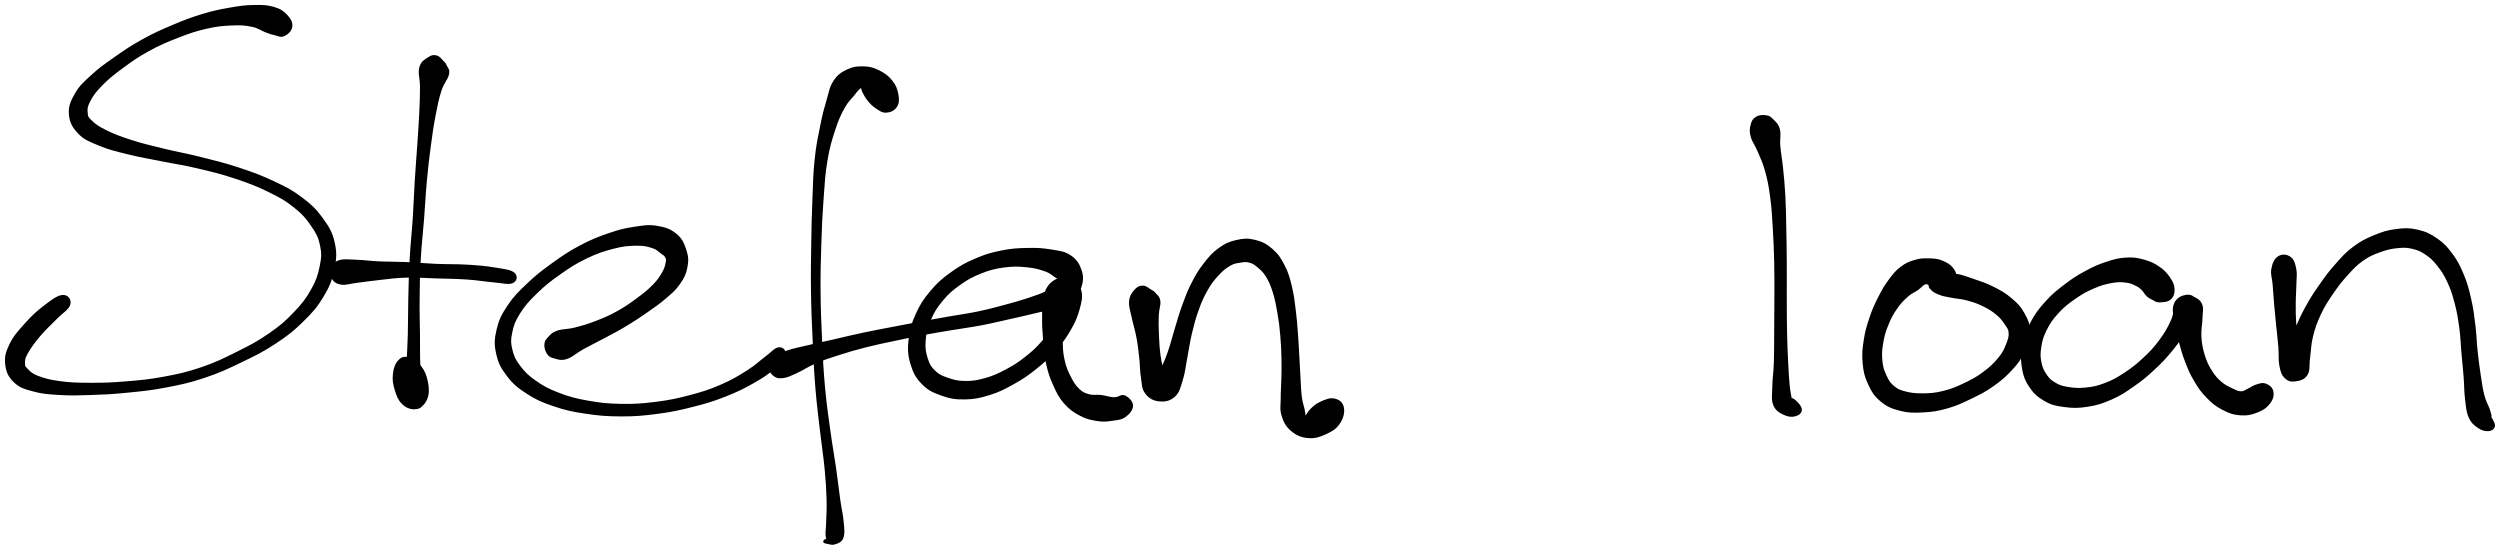 <svg xmlns="http://www.w3.org/2000/svg" id="canvas" viewBox="282.309 329.254 1262.777 277.680"><path d="M 429.45,342.78 C 429.74 340.79, 428.86 339.07, 427.08 337.16 C 425.30 335.25, 423.87 334.20, 420.54 333.22 C 417.22 332.25, 414.85 332.20, 410.43 332.28 C 406.01 332.35, 403.57 332.71, 398.44 333.60 C 393.31 334.50, 390.50 335.04, 384.79 336.76 C 379.08 338.49, 375.94 339.67, 369.88 342.22 C 363.82 344.78, 360.34 346.30, 354.47 349.54 C 348.60 352.78, 345.65 354.84, 340.52 358.42 C 335.39 362.01, 332.77 363.83, 328.80 367.47 C 324.83 371.11, 322.90 372.73, 320.66 376.62 C 318.42 380.50, 317.30 382.95, 317.61 386.91 C 317.92 390.87, 319.21 393.33, 322.20 396.43 C 325.20 399.53, 327.68 400.35, 332.60 402.40 C 337.53 404.45, 340.58 405.12, 346.83 406.68 C 353.08 408.24, 356.77 408.77, 363.84 410.20 C 370.90 411.63, 374.69 412.06, 382.15 413.82 C 389.62 415.58, 393.99 416.62, 401.18 419.01 C 408.37 421.40, 412.12 422.84, 418.10 425.77 C 424.08 428.70, 426.72 430.17, 431.09 433.65 C 435.46 437.14, 437.26 439.28, 439.94 443.20 C 442.62 447.12, 443.62 449.09, 444.48 453.25 C 445.34 457.40, 445.18 459.46, 444.25 463.97 C 443.31 468.48, 442.47 471.09, 439.83 475.78 C 437.18 480.46, 435.31 482.91, 431.00 487.39 C 426.70 491.87, 424.15 494.13, 418.30 498.16 C 412.46 502.20, 408.67 504.14, 401.77 507.57 C 394.87 511.00, 391.20 512.83, 383.80 515.33 C 376.41 517.83, 372.43 518.65, 364.82 520.07 C 357.20 521.48, 353.07 521.80, 345.71 522.40 C 338.35 523.01, 334.63 523.12, 328.01 523.10 C 321.40 523.08, 317.97 523.00, 312.63 522.29 C 307.29 521.58, 304.66 520.84, 301.29 519.54 C 297.93 518.24, 297.17 517.15, 295.81 515.78 C 294.44 514.42, 294.46 514.36, 294.46 512.73 C 294.47 511.11, 294.30 510.44, 295.84 507.65 C 297.38 504.86, 299.23 502.30, 302.16 498.80 C 305.10 495.30, 307.48 493.29, 310.51 490.15 C 313.54 487.00, 316.62 485.36, 317.31 483.07 C 318.00 480.79, 316.43 478.58, 313.96 478.74 C 311.50 478.90, 308.71 481.05, 304.98 483.88 C 301.25 486.70, 298.81 488.94, 295.31 492.85 C 291.81 496.76, 289.46 499.28, 287.49 503.41 C 285.52 507.54, 285.01 509.75, 285.46 513.48 C 285.91 517.21, 287.02 519.45, 289.74 522.05 C 292.45 524.65, 294.58 525.22, 299.05 526.46 C 303.51 527.70, 306.25 527.89, 312.05 528.26 C 317.86 528.62, 321.27 528.51, 328.09 528.29 C 334.90 528.07, 338.62 527.90, 346.14 527.15 C 353.65 526.41, 357.84 526.06, 365.66 524.58 C 373.49 523.09, 377.63 522.25, 385.27 519.71 C 392.92 517.18, 396.71 515.36, 403.89 511.91 C 411.08 508.46, 414.97 506.57, 421.20 502.46 C 427.43 498.36, 430.24 496.11, 435.05 491.41 C 439.86 486.70, 442.12 484.16, 445.25 478.94 C 448.38 473.72, 449.57 470.72, 450.70 465.31 C 451.82 459.89, 452.03 456.98, 450.88 451.86 C 449.72 446.73, 448.21 444.19, 444.92 439.67 C 441.64 435.16, 439.39 433.00, 434.46 429.29 C 429.54 425.59, 426.65 424.16, 420.31 421.17 C 413.96 418.18, 410.12 416.78, 402.73 414.34 C 395.33 411.90, 390.88 410.87, 383.34 408.97 C 375.80 407.07, 371.98 406.55, 365.04 404.84 C 358.09 403.14, 354.46 402.33, 348.60 400.45 C 342.74 398.57, 339.81 397.45, 335.74 395.44 C 331.67 393.44, 330.17 392.26, 328.24 390.42 C 326.31 388.57, 326.27 388.24, 326.10 386.23 C 325.93 384.21, 325.92 383.13, 327.38 380.33 C 328.84 377.54, 330.08 375.65, 333.41 372.24 C 336.74 368.84, 339.24 366.82, 344.01 363.30 C 348.79 359.77, 351.64 357.72, 357.27 354.64 C 362.90 351.55, 366.31 350.12, 372.16 347.85 C 378.01 345.58, 381.09 344.54, 386.53 343.29 C 391.97 342.04, 394.72 341.82, 399.34 341.62 C 403.96 341.42, 406.17 341.58, 409.63 342.29 C 413.10 343.00, 414.38 344.31, 416.67 345.16 C 418.96 346.01, 419.27 346.15, 421.07 346.53 C 422.87 346.92, 423.97 347.82, 425.65 347.07 C 427.33 346.32, 429.17 344.76, 429.45 342.78" style="stroke: black; fill: black;"/><path d="M 502.82,357.78 C 501.43 357.40, 500.62 357.40, 498.97 358.51 C 497.33 359.61, 495.42 360.35, 494.62 363.32 C 493.81 366.29, 494.96 368.69, 494.95 373.35 C 494.94 378.00, 494.84 380.86, 494.57 386.60 C 494.30 392.34, 494.05 395.36, 493.61 402.04 C 493.16 408.73, 492.81 412.53, 492.34 420.03 C 491.88 427.53, 491.81 431.50, 491.29 439.55 C 490.76 447.59, 490.17 452.11, 489.72 460.25 C 489.28 468.38, 489.23 472.59, 489.04 480.22 C 488.86 487.84, 488.99 491.66, 488.79 498.39 C 488.60 505.11, 488.37 508.38, 488.07 513.84 C 487.76 519.31, 487.24 521.73, 487.26 525.70 C 487.28 529.67, 487.01 531.80, 488.17 533.70 C 489.33 535.60, 491.15 535.83, 493.05 535.19 C 494.96 534.56, 496.71 533.12, 497.70 530.52 C 498.68 527.93, 498.60 525.47, 497.96 522.22 C 497.32 518.97, 496.42 516.69, 494.49 514.28 C 492.56 511.87, 490.49 510.64, 488.31 510.16 C 486.13 509.67, 485.01 510.20, 483.60 511.85 C 482.19 513.50, 481.54 515.55, 481.25 518.41 C 480.97 521.27, 481.29 523.24, 482.18 526.14 C 483.07 529.04, 483.81 531.04, 485.68 532.91 C 487.55 534.78, 489.50 535.48, 491.52 535.48 C 493.55 535.48, 495.06 534.94, 495.82 532.91 C 496.57 530.88, 495.62 529.14, 495.29 525.33 C 494.95 521.52, 494.40 519.24, 494.14 513.87 C 493.87 508.49, 494.02 505.15, 493.95 498.44 C 493.88 491.72, 493.69 487.88, 493.77 480.30 C 493.84 472.71, 493.87 468.58, 494.32 460.50 C 494.77 452.42, 495.39 447.90, 496.01 439.88 C 496.64 431.87, 496.75 427.88, 497.44 420.43 C 498.13 412.97, 498.59 409.22, 499.47 402.63 C 500.35 396.04, 500.77 393.01, 501.85 387.46 C 502.92 381.91, 503.47 379.02, 504.83 374.88 C 506.18 370.73, 508.09 369.23, 508.61 366.75 C 509.14 364.26, 508.00 363.74, 507.47 362.47 C 506.94 361.21, 506.89 361.34, 505.96 360.40 C 505.03 359.47, 504.22 358.16, 502.82 357.78" style="stroke: black; fill: black;"/><path d="M 450.20,469.55 C 451.15 471.08, 452.05 472.09, 454.54 472.51 C 457.03 472.92, 458.82 472.07, 462.65 471.61 C 466.48 471.15, 468.75 470.74, 473.67 470.22 C 478.60 469.69, 481.59 469.17, 487.29 469.00 C 492.98 468.83, 495.95 469.18, 502.15 469.37 C 508.35 469.57, 512.39 469.55, 518.27 469.95 C 524.15 470.35, 527.01 470.99, 531.57 471.37 C 536.12 471.75, 538.99 472.66, 541.02 471.84 C 543.06 471.03, 543.45 468.69, 541.72 467.30 C 539.99 465.91, 536.98 465.66, 532.38 464.89 C 527.77 464.12, 524.69 463.83, 518.69 463.46 C 512.70 463.08, 508.66 463.29, 502.38 463.02 C 496.11 462.75, 493.13 462.38, 487.34 462.12 C 481.55 461.87, 478.46 461.99, 473.43 461.75 C 468.40 461.52, 466.12 461.06, 462.18 460.94 C 458.24 460.83, 456.18 460.40, 453.71 461.17 C 451.23 461.95, 450.50 463.16, 449.80 464.83 C 449.10 466.51, 449.26 468.01, 450.20 469.55" style="stroke: black; fill: black;"/><path d="M 559.01,507.69 C 559.89 508.99, 560.30 509.26, 562.18 509.75 C 564.05 510.24, 565.47 511.05, 568.38 510.15 C 571.29 509.24, 572.94 507.30, 576.72 505.21 C 580.49 503.12, 582.92 502.03, 587.24 499.70 C 591.56 497.38, 594.00 496.19, 598.33 493.58 C 602.67 490.98, 604.93 489.45, 608.92 486.68 C 612.90 483.90, 614.97 482.53, 618.24 479.71 C 621.51 476.89, 623.11 475.65, 625.27 472.57 C 627.42 469.49, 628.36 467.70, 629.01 464.31 C 629.66 460.92, 629.61 458.96, 628.52 455.63 C 627.44 452.30, 626.49 450.03, 623.60 447.67 C 620.71 445.30, 618.24 444.49, 614.09 443.81 C 609.94 443.14, 607.66 443.55, 602.84 444.29 C 598.02 445.02, 595.45 445.61, 589.98 447.48 C 584.52 449.36, 581.19 450.65, 575.50 453.66 C 569.80 456.67, 566.80 458.74, 561.50 462.55 C 556.20 466.36, 553.50 468.45, 549.01 472.71 C 544.52 476.98, 542.14 479.25, 539.07 483.87 C 535.99 488.48, 534.77 491.00, 533.64 495.78 C 532.50 500.56, 532.39 503.15, 533.40 507.77 C 534.42 512.38, 535.65 514.85, 538.72 518.86 C 541.79 522.87, 544.07 524.77, 548.77 527.80 C 553.47 530.83, 556.37 532.05, 562.22 534.03 C 568.06 536.01, 571.29 536.70, 578.01 537.71 C 584.73 538.72, 588.58 539.06, 595.81 539.09 C 603.04 539.11, 606.91 538.78, 614.14 537.84 C 621.37 536.89, 625.06 536.09, 631.95 534.35 C 638.84 532.61, 642.34 531.56, 648.58 529.12 C 654.82 526.67, 658.19 524.95, 663.15 522.12 C 668.12 519.29, 670.31 517.75, 673.39 514.98 C 676.46 512.20, 678.10 510.22, 678.54 508.27 C 678.97 506.32, 677.42 504.90, 675.54 505.21 C 673.66 505.51, 672.26 507.48, 669.14 509.79 C 666.02 512.10, 664.47 513.90, 659.94 516.75 C 655.41 519.60, 652.35 521.51, 646.49 524.04 C 640.64 526.56, 637.26 527.63, 630.66 529.37 C 624.06 531.11, 620.44 531.85, 613.48 532.73 C 606.53 533.60, 602.78 533.88, 595.87 533.75 C 588.96 533.61, 585.24 533.19, 578.94 532.06 C 572.63 530.93, 569.61 530.10, 564.36 528.08 C 559.11 526.06, 556.62 524.71, 552.68 521.96 C 548.74 519.21, 547.07 517.50, 544.66 514.33 C 542.26 511.16, 541.49 509.50, 540.66 506.09 C 539.83 502.69, 539.74 501.06, 540.51 497.32 C 541.28 493.58, 541.97 491.45, 544.51 487.40 C 547.06 483.35, 549.12 481.07, 553.21 477.08 C 557.31 473.10, 559.95 471.00, 564.99 467.46 C 570.02 463.92, 572.97 461.99, 578.39 459.38 C 583.81 456.77, 587.03 455.72, 592.08 454.41 C 597.12 453.11, 599.67 452.94, 603.62 452.87 C 607.57 452.80, 609.29 453.28, 611.84 454.07 C 614.39 454.87, 614.96 455.83, 616.36 456.84 C 617.75 457.86, 618.31 458.06, 618.83 459.16 C 619.35 460.25, 619.32 460.69, 618.97 462.30 C 618.62 463.92, 618.40 465.00, 617.08 467.23 C 615.77 469.46, 614.95 470.84, 612.40 473.44 C 609.85 476.05, 607.91 477.60, 604.31 480.26 C 600.71 482.93, 598.55 484.48, 594.40 486.78 C 590.25 489.09, 587.91 490.09, 583.58 491.77 C 579.24 493.45, 576.63 494.20, 572.71 495.19 C 568.78 496.18, 566.57 495.81, 563.94 496.73 C 561.32 497.65, 560.82 498.49, 559.58 499.79 C 558.35 501.10, 557.89 501.66, 557.78 503.23 C 557.66 504.81, 558.13 506.38, 559.01 507.69" style="stroke: black; fill: black;"/><path d="M 734.90,383.03 C 736.04 381.30, 736.06 379.57, 735.60 377.02 C 735.14 374.46, 734.50 372.61, 732.60 370.24 C 730.70 367.88, 728.93 366.58, 726.08 365.19 C 723.23 363.80, 721.50 363.34, 718.35 363.27 C 715.19 363.20, 713.23 363.42, 710.31 364.83 C 707.39 366.25, 705.75 367.30, 703.74 370.35 C 701.73 373.40, 701.58 375.58, 700.25 380.08 C 698.92 384.57, 698.28 386.92, 697.10 392.82 C 695.91 398.71, 695.10 402.21, 694.32 409.57 C 693.53 416.92, 693.53 421.07, 693.18 429.58 C 692.83 438.09, 692.72 442.73, 692.58 452.12 C 692.43 461.52, 692.31 466.73, 692.45 476.56 C 692.59 486.39, 692.85 491.53, 693.29 501.25 C 693.73 510.98, 693.91 515.99, 694.66 525.17 C 695.41 534.35, 696.10 538.97, 697.03 547.15 C 697.97 555.34, 698.68 559.18, 699.34 566.11 C 699.99 573.03, 700.17 576.37, 700.32 581.77 C 700.47 587.18, 700.19 589.61, 700.09 593.14 C 700.00 596.66, 699.70 597.74, 699.82 599.41 C 699.95 601.08, 699.96 601.00, 700.73 601.48 C 701.50 601.95, 702.90 602.07, 703.68 601.78 C 704.46 601.50, 705.60 599.92, 704.62 600.05 C 703.63 600.19, 699.51 601.74, 698.77 602.45 C 698.02 603.17, 699.77 603.38, 700.89 603.61 C 702.01 603.85, 702.95 604.20, 704.35 603.61 C 705.75 603.02, 707.16 602.81, 707.88 600.67 C 708.60 598.52, 708.31 596.76, 707.96 592.88 C 707.62 589.00, 706.94 586.75, 706.17 581.28 C 705.40 575.81, 705.10 572.47, 704.10 565.54 C 703.11 558.61, 702.32 554.77, 701.20 546.63 C 700.09 538.49, 699.36 533.95, 698.53 524.84 C 697.70 515.73, 697.50 510.75, 697.06 501.08 C 696.61 491.42, 696.37 486.29, 696.29 476.52 C 696.22 466.74, 696.38 461.55, 696.68 452.22 C 696.98 442.88, 697.18 438.23, 697.80 429.85 C 698.41 421.47, 698.57 417.37, 699.77 410.32 C 700.96 403.26, 702.01 399.93, 703.77 394.56 C 705.53 389.19, 706.64 386.94, 708.56 383.46 C 710.48 379.98, 711.94 379.01, 713.38 377.16 C 714.83 375.32, 714.98 375.00, 715.80 374.23 C 716.62 373.46, 716.97 373.08, 717.47 373.32 C 717.97 373.57, 717.62 374.19, 718.30 375.47 C 718.99 376.75, 719.58 378.12, 720.90 379.73 C 722.21 381.33, 723.07 382.31, 724.88 383.50 C 726.68 384.69, 727.91 385.77, 729.92 385.67 C 731.92 385.58, 733.77 384.76, 734.90 383.03" style="stroke: black; fill: black;"/><path d="M 673.24,518.70 C 674.59 519.76, 675.49 520.01, 677.73 519.74 C 679.97 519.47, 681.18 518.81, 684.44 517.35 C 687.69 515.89, 689.75 514.28, 694.01 512.45 C 698.27 510.61, 700.59 509.85, 705.73 508.20 C 710.87 506.54, 714.08 505.62, 719.72 504.18 C 725.36 502.74, 728.19 502.22, 733.93 501.00 C 739.66 499.77, 742.52 499.15, 748.38 498.05 C 754.24 496.95, 757.34 496.47, 763.23 495.49 C 769.11 494.50, 772.15 494.19, 777.81 493.11 C 783.47 492.04, 786.29 491.29, 791.52 490.13 C 796.74 488.96, 799.30 488.41, 803.95 487.27 C 808.61 486.14, 810.91 485.77, 814.80 484.47 C 818.68 483.17, 820.73 482.83, 823.39 480.76 C 826.05 478.69, 827.13 477.09, 828.08 474.11 C 829.03 471.12, 829.19 468.93, 828.15 465.83 C 827.10 462.74, 825.82 460.64, 822.84 458.63 C 819.87 456.62, 817.58 456.49, 813.27 455.77 C 808.96 455.04, 806.33 454.89, 801.30 454.99 C 796.28 455.09, 793.38 455.22, 788.14 456.28 C 782.89 457.35, 780.10 458.16, 775.07 460.32 C 770.03 462.49, 767.44 463.90, 762.98 467.12 C 758.51 470.34, 756.27 472.26, 752.74 476.42 C 749.22 480.57, 747.57 483.08, 745.37 487.92 C 743.17 492.75, 742.29 495.60, 741.74 500.59 C 741.20 505.58, 741.34 508.41, 742.64 512.87 C 743.95 517.32, 745.20 519.71, 748.25 522.86 C 751.31 526.00, 753.64 527.06, 757.91 528.59 C 762.17 530.12, 764.75 530.57, 769.59 530.51 C 774.44 530.45, 777.23 529.83, 782.14 528.30 C 787.06 526.77, 789.60 525.39, 794.18 522.84 C 798.76 520.29, 800.93 518.82, 805.04 515.56 C 809.14 512.31, 811.25 510.40, 814.69 506.58 C 818.14 502.76, 819.79 500.66, 822.26 496.48 C 824.73 492.29, 825.92 489.79, 827.06 485.67 C 828.20 481.56, 828.84 478.92, 827.96 475.90 C 827.09 472.88, 825.24 471.54, 822.68 470.58 C 820.12 469.62, 817.70 469.59, 815.18 471.11 C 812.65 472.62, 811.25 474.56, 810.06 478.16 C 808.86 481.75, 809.26 484.48, 809.19 489.08 C 809.12 493.67, 809.31 496.36, 809.71 501.15 C 810.11 505.93, 810.19 508.47, 811.21 513.00 C 812.23 517.52, 813.01 519.82, 814.80 523.77 C 816.60 527.72, 817.53 529.75, 820.18 532.76 C 822.83 535.77, 824.77 537.07, 828.06 538.81 C 831.35 540.55, 833.44 540.94, 836.63 541.44 C 839.83 541.94, 841.26 541.71, 844.04 541.31 C 846.83 540.91, 848.55 540.89, 850.57 539.45 C 852.58 538.01, 854.13 536.10, 854.11 534.11 C 854.09 532.12, 852.04 530.27, 850.47 529.50 C 848.90 528.73, 847.65 530.12, 846.26 530.28 C 844.88 530.43, 845.14 530.48, 843.56 530.27 C 841.98 530.07, 840.62 529.53, 838.37 529.26 C 836.12 528.98, 834.55 529.51, 832.31 528.88 C 830.07 528.25, 829.09 527.91, 827.19 526.11 C 825.29 524.32, 824.35 522.92, 822.83 519.93 C 821.30 516.93, 820.38 514.98, 819.55 511.15 C 818.71 507.32, 818.62 504.99, 818.65 500.78 C 818.68 496.56, 818.97 493.92, 819.70 490.07 C 820.44 486.22, 821.77 484.28, 822.31 481.52 C 822.85 478.76, 822.87 477.68, 822.43 476.28 C 821.98 474.89, 821.01 474.44, 820.08 474.54 C 819.15 474.65, 818.22 475.02, 817.79 476.83 C 817.35 478.64, 818.42 480.44, 817.92 483.61 C 817.41 486.78, 817.02 489.06, 815.26 492.68 C 813.50 496.29, 812.08 498.24, 809.13 501.67 C 806.18 505.11, 804.21 506.92, 800.51 509.84 C 796.81 512.76, 794.74 514.10, 790.62 516.28 C 786.50 518.46, 784.10 519.56, 779.90 520.74 C 775.69 521.92, 773.41 522.23, 769.59 522.18 C 765.76 522.13, 763.84 521.55, 760.78 520.49 C 757.72 519.42, 756.36 518.84, 754.30 516.84 C 752.24 514.84, 751.45 513.61, 750.47 510.50 C 749.48 507.39, 749.07 505.24, 749.37 501.31 C 749.67 497.38, 750.22 494.91, 751.96 490.83 C 753.70 486.75, 755.07 484.52, 758.08 480.90 C 761.09 477.29, 763.07 475.56, 767.01 472.76 C 770.95 469.96, 773.31 468.68, 777.79 466.90 C 782.28 465.13, 784.80 464.50, 789.44 463.87 C 794.08 463.25, 796.75 463.34, 801.00 463.76 C 805.25 464.19, 807.61 464.88, 810.69 466.01 C 813.77 467.14, 814.55 468.56, 816.40 469.43 C 818.26 470.30, 819.18 470.09, 819.98 470.35 C 820.79 470.61, 820.99 470.33, 820.45 470.72 C 819.90 471.11, 819.05 471.14, 817.26 472.29 C 815.46 473.44, 814.55 474.88, 811.48 476.46 C 808.41 478.04, 806.22 478.74, 801.92 480.19 C 797.61 481.64, 795.00 482.34, 789.94 483.71 C 784.87 485.07, 782.14 485.84, 776.59 487.01 C 771.05 488.17, 768.06 488.49, 762.20 489.52 C 756.34 490.55, 753.18 491.07, 747.28 492.16 C 741.38 493.25, 738.50 493.83, 732.69 494.96 C 726.88 496.09, 724.01 496.58, 718.23 497.81 C 712.45 499.03, 709.20 499.88, 703.79 501.11 C 698.39 502.34, 695.90 502.83, 691.21 503.95 C 686.52 505.06, 683.92 505.50, 680.34 506.66 C 676.76 507.82, 675.19 508.20, 673.31 509.75 C 671.44 511.30, 670.99 512.62, 670.97 514.41 C 670.96 516.20, 671.89 517.63, 673.24 518.70" style="stroke: black; fill: black;"/><path d="M 859.55,474.03 C 857.99 474.03, 856.97 474.50, 855.68 475.98 C 854.40 477.47, 853.37 478.73, 853.12 481.45 C 852.87 484.16, 853.71 485.94, 854.45 489.56 C 855.19 493.18, 856.05 495.44, 856.81 499.54 C 857.58 503.64, 857.81 506.02, 858.26 510.06 C 858.72 514.11, 858.51 516.24, 859.09 519.77 C 859.66 523.29, 859.40 525.34, 861.13 527.68 C 862.86 530.03, 864.87 531.15, 867.72 531.47 C 870.57 531.80, 873.06 531.39, 875.37 529.32 C 877.68 527.25, 878.03 525.02, 879.26 521.11 C 880.50 517.20, 880.64 514.46, 881.56 509.76 C 882.48 505.06, 882.74 502.37, 883.87 497.61 C 885.00 492.85, 885.66 490.28, 887.21 485.97 C 888.76 481.66, 889.63 479.58, 891.62 476.04 C 893.61 472.51, 894.82 470.89, 897.18 468.30 C 899.53 465.71, 901.03 464.47, 903.40 463.09 C 905.76 461.71, 906.98 461.74, 908.99 461.41 C 911.00 461.08, 911.74 460.97, 913.46 461.44 C 915.18 461.90, 915.86 462.30, 917.58 463.73 C 919.30 465.16, 920.45 465.99, 922.07 468.58 C 923.69 471.17, 924.46 472.92, 925.66 476.69 C 926.86 480.47, 927.30 483.06, 928.07 487.44 C 928.83 491.82, 929.08 494.12, 929.48 498.60 C 929.88 503.08, 929.96 505.40, 930.08 509.84 C 930.19 514.27, 930.11 516.64, 930.03 520.76 C 929.96 524.88, 929.69 526.77, 929.71 530.43 C 929.73 534.09, 929.12 535.84, 930.12 539.06 C 931.12 542.27, 932.11 544.32, 934.71 546.52 C 937.31 548.71, 939.62 549.74, 943.10 550.04 C 946.59 550.34, 949.01 549.48, 952.15 548.01 C 955.29 546.55, 957.13 545.33, 958.82 542.73 C 960.51 540.12, 961.11 537.33, 960.59 535.00 C 960.08 532.66, 958.44 531.53, 956.25 531.04 C 954.06 530.55, 951.95 531.52, 949.63 532.53 C 947.31 533.55, 946.20 534.61, 944.65 536.10 C 943.11 537.59, 942.53 539.19, 941.89 539.98 C 941.26 540.78, 941.69 540.84, 941.47 540.08 C 941.25 539.32, 941.22 538.24, 940.81 536.18 C 940.39 534.13, 939.80 532.94, 939.39 529.81 C 938.97 526.69, 938.98 524.63, 938.73 520.57 C 938.47 516.51, 938.39 514.03, 938.13 509.50 C 937.87 504.98, 937.79 502.60, 937.43 497.94 C 937.08 493.28, 936.94 490.94, 936.34 486.20 C 935.74 481.47, 935.52 478.76, 934.42 474.26 C 933.32 469.76, 932.78 467.46, 930.84 463.69 C 928.90 459.91, 927.66 457.93, 924.72 455.37 C 921.78 452.82, 919.71 451.77, 916.13 450.89 C 912.55 450.01, 910.45 450.16, 906.84 450.99 C 903.22 451.82, 901.30 452.69, 898.04 455.05 C 894.79 457.41, 893.24 459.33, 890.56 462.79 C 887.88 466.24, 886.76 468.19, 884.65 472.30 C 882.54 476.41, 881.70 478.71, 880.00 483.35 C 878.30 487.99, 877.62 490.70, 876.14 495.50 C 874.65 500.29, 874.11 502.96, 872.58 507.33 C 871.05 511.71, 869.75 514.08, 868.48 517.36 C 867.22 520.65, 866.33 521.94, 866.26 523.75 C 866.20 525.56, 867.37 526.26, 868.16 526.40 C 868.95 526.55, 869.89 526.14, 870.21 524.48 C 870.53 522.83, 870.19 521.26, 869.76 518.14 C 869.32 515.02, 868.54 512.84, 868.02 508.89 C 867.51 504.93, 867.37 502.43, 867.19 498.35 C 867.01 494.27, 866.98 491.89, 867.12 488.48 C 867.26 485.07, 868.20 483.46, 867.90 481.28 C 867.59 479.10, 866.50 478.63, 865.62 477.57 C 864.74 476.51, 864.71 476.68, 863.50 475.97 C 862.29 475.26, 861.12 474.02, 859.55 474.03" style="stroke: black; fill: black;"/><path d="M 1169.40,388.75 C 1167.95 389.68, 1167.44 390.72, 1166.99 392.64 C 1166.53 394.55, 1166.42 395.72, 1167.14 398.32 C 1167.86 400.91, 1169.13 402.14, 1170.58 405.61 C 1172.03 409.09, 1173.12 411.08, 1174.39 415.71 C 1175.66 420.34, 1176.16 423.02, 1176.93 428.76 C 1177.71 434.51, 1177.85 437.79, 1178.26 444.41 C 1178.67 451.04, 1178.81 454.78, 1178.98 461.90 C 1179.14 469.03, 1179.07 472.91, 1179.07 480.03 C 1179.07 487.14, 1179.03 490.96, 1178.97 497.49 C 1178.91 504.02, 1178.98 507.21, 1178.79 512.67 C 1178.59 518.12, 1178.06 520.56, 1178.01 524.78 C 1177.95 528.99, 1177.40 531.03, 1178.51 533.75 C 1179.62 536.47, 1181.41 537.33, 1183.56 538.37 C 1185.71 539.42, 1187.58 539.48, 1189.25 538.98 C 1190.93 538.49, 1192.13 537.44, 1191.92 535.88 C 1191.70 534.32, 1189.35 531.98, 1188.18 531.17 C 1187.01 530.37, 1186.40 531.47, 1186.09 531.85 C 1185.78 532.23, 1186.47 533.18, 1186.64 533.08 C 1186.81 532.98, 1187.11 533.06, 1186.95 531.34 C 1186.79 529.61, 1186.22 528.20, 1185.84 524.46 C 1185.46 520.71, 1185.32 518.02, 1185.05 512.62 C 1184.78 507.22, 1184.63 503.98, 1184.48 497.45 C 1184.34 490.93, 1184.36 487.14, 1184.33 480.01 C 1184.30 472.89, 1184.39 468.99, 1184.33 461.82 C 1184.28 454.65, 1184.22 450.91, 1184.07 444.17 C 1183.93 437.44, 1183.93 434.13, 1183.61 428.14 C 1183.28 422.15, 1182.96 419.23, 1182.46 414.22 C 1181.95 409.22, 1181.39 407.02, 1181.07 403.10 C 1180.75 399.18, 1181.54 397.27, 1180.84 394.61 C 1180.13 391.95, 1178.88 391.12, 1177.55 389.78 C 1176.22 388.45, 1175.82 388.16, 1174.19 387.95 C 1172.56 387.74, 1170.84 387.81, 1169.40 388.75" style="stroke: black; fill: black;"/><path d="M 1267.81,473.42 C 1269.20 472.27, 1269.89 471.36, 1270.01 469.64 C 1270.13 467.92, 1269.80 466.51, 1268.41 464.85 C 1267.03 463.18, 1265.48 462.22, 1263.11 461.30 C 1260.74 460.38, 1259.26 460.31, 1256.57 460.25 C 1253.89 460.19, 1252.45 460.18, 1249.68 461.00 C 1246.91 461.82, 1245.33 462.38, 1242.74 464.35 C 1240.14 466.32, 1238.96 467.80, 1236.69 470.86 C 1234.43 473.92, 1233.33 475.86, 1231.41 479.64 C 1229.49 483.43, 1228.53 485.52, 1227.09 489.80 C 1225.65 494.08, 1224.90 496.51, 1224.21 501.04 C 1223.52 505.58, 1223.23 508.12, 1223.63 512.49 C 1224.04 516.86, 1224.49 519.08, 1226.24 522.89 C 1227.99 526.70, 1229.23 528.86, 1232.40 531.53 C 1235.58 534.21, 1237.82 535.16, 1242.12 536.27 C 1246.42 537.37, 1249.12 537.31, 1253.89 537.06 C 1258.66 536.81, 1261.18 536.39, 1265.98 535.02 C 1270.78 533.64, 1273.27 532.41, 1277.88 530.18 C 1282.49 527.95, 1284.92 526.77, 1289.02 523.86 C 1293.12 520.96, 1295.32 519.01, 1298.39 515.66 C 1301.45 512.31, 1302.55 510.83, 1304.34 507.11 C 1306.12 503.39, 1307.32 501.00, 1307.32 497.07 C 1307.31 493.13, 1306.20 490.84, 1304.30 487.44 C 1302.40 484.04, 1300.89 482.66, 1297.82 480.07 C 1294.75 477.49, 1292.65 476.38, 1288.94 474.50 C 1285.23 472.62, 1283.05 471.99, 1279.26 470.68 C 1275.48 469.38, 1273.35 468.48, 1270.01 467.97 C 1266.67 467.45, 1264.99 467.56, 1262.56 468.11 C 1260.12 468.66, 1258.80 469.34, 1257.84 470.70 C 1256.88 472.05, 1256.93 473.47, 1257.74 474.87 C 1258.56 476.26, 1259.84 476.80, 1261.90 477.65 C 1263.96 478.51, 1265.17 478.55, 1268.03 479.14 C 1270.88 479.72, 1272.90 479.68, 1276.17 480.58 C 1279.44 481.48, 1281.37 482.14, 1284.37 483.63 C 1287.37 485.11, 1288.96 486.16, 1291.15 488.00 C 1293.34 489.83, 1294.07 490.95, 1295.32 492.81 C 1296.56 494.68, 1297.24 495.21, 1297.39 497.31 C 1297.53 499.42, 1297.08 500.79, 1296.03 503.36 C 1294.98 505.94, 1294.44 507.37, 1292.12 510.19 C 1289.79 513.01, 1287.91 514.87, 1284.40 517.48 C 1280.89 520.09, 1278.66 521.30, 1274.55 523.25 C 1270.45 525.19, 1268.08 526.17, 1263.89 527.21 C 1259.70 528.25, 1257.49 528.39, 1253.60 528.43 C 1249.71 528.46, 1247.46 528.21, 1244.43 527.40 C 1241.40 526.60, 1240.41 526.08, 1238.46 524.41 C 1236.51 522.73, 1235.87 521.57, 1234.70 519.01 C 1233.53 516.45, 1232.96 514.94, 1232.63 511.62 C 1232.30 508.31, 1232.41 506.18, 1233.04 502.45 C 1233.67 498.73, 1234.33 496.52, 1235.77 492.99 C 1237.20 489.47, 1238.24 487.65, 1240.21 484.81 C 1242.18 481.97, 1243.49 480.68, 1245.62 478.78 C 1247.76 476.88, 1249.21 476.51, 1250.89 475.30 C 1252.57 474.09, 1253.01 473.30, 1254.01 472.72 C 1255.01 472.15, 1255.32 472.31, 1255.91 472.43 C 1256.50 472.55, 1256.68 472.89, 1256.96 473.32 C 1257.24 473.76, 1256.85 474.18, 1257.32 474.61 C 1257.79 475.05, 1258.16 475.34, 1259.31 475.50 C 1260.46 475.66, 1261.35 475.82, 1263.05 475.41 C 1264.75 474.99, 1266.42 474.58, 1267.81 473.42" style="stroke: black; fill: black;"/><path d="M 1378.45,480.14 C 1379.87 478.87, 1380.32 477.25, 1380.20 475.13 C 1380.08 473.00, 1379.36 471.65, 1377.86 469.49 C 1376.36 467.34, 1375.25 466.08, 1372.72 464.36 C 1370.19 462.64, 1368.51 461.78, 1365.21 460.88 C 1361.91 459.98, 1360.01 459.63, 1356.22 459.85 C 1352.43 460.08, 1350.34 460.66, 1346.26 462.01 C 1342.18 463.36, 1339.99 464.33, 1335.81 466.60 C 1331.64 468.86, 1329.42 470.25, 1325.40 473.33 C 1321.38 476.41, 1319.11 478.20, 1315.70 482.01 C 1312.30 485.81, 1310.60 488.09, 1308.36 492.35 C 1306.11 496.62, 1305.36 499.01, 1304.47 503.33 C 1303.59 507.65, 1303.35 509.83, 1303.94 513.97 C 1304.54 518.11, 1305.22 520.57, 1307.46 524.03 C 1309.69 527.50, 1311.58 529.24, 1315.12 531.31 C 1318.66 533.37, 1320.80 533.80, 1325.16 534.38 C 1329.51 534.96, 1332.20 534.94, 1336.91 534.19 C 1341.63 533.43, 1344.17 532.61, 1348.72 530.61 C 1353.27 528.60, 1355.37 527.16, 1359.66 524.17 C 1363.95 521.19, 1366.22 519.35, 1370.17 515.67 C 1374.13 512.00, 1376.14 509.83, 1379.44 505.80 C 1382.74 501.77, 1384.18 499.26, 1386.67 495.53 C 1389.16 491.80, 1391.00 490.11, 1391.91 487.15 C 1392.83 484.19, 1392.33 482.45, 1391.25 480.75 C 1390.16 479.06, 1388.52 478.34, 1386.48 478.68 C 1384.44 479.01, 1382.18 480.03, 1381.04 482.44 C 1379.90 484.85, 1380.36 486.99, 1380.79 490.73 C 1381.21 494.47, 1382.04 496.93, 1383.17 501.13 C 1384.31 505.33, 1384.90 507.68, 1386.46 511.74 C 1388.02 515.79, 1388.85 517.80, 1390.98 521.40 C 1393.11 524.99, 1394.34 526.84, 1397.13 529.70 C 1399.91 532.56, 1401.56 533.94, 1404.89 535.71 C 1408.22 537.48, 1410.22 538.25, 1413.76 538.53 C 1417.30 538.80, 1419.60 538.27, 1422.58 537.08 C 1425.57 535.89, 1427.19 534.62, 1428.68 532.58 C 1430.18 530.53, 1430.51 528.69, 1430.07 526.86 C 1429.63 525.04, 1428.12 524.01, 1426.48 523.45 C 1424.84 522.88, 1423.56 523.53, 1421.86 524.04 C 1420.16 524.55, 1419.48 525.33, 1417.98 526.00 C 1416.48 526.67, 1416.00 527.41, 1414.38 527.40 C 1412.75 527.39, 1411.93 526.93, 1409.87 525.95 C 1407.80 524.96, 1406.22 524.36, 1404.04 522.48 C 1401.87 520.60, 1400.73 519.31, 1399.01 516.53 C 1397.29 513.76, 1396.49 512.05, 1395.44 508.61 C 1394.39 505.16, 1393.99 503.03, 1393.76 499.31 C 1393.54 495.60, 1394.25 493.31, 1394.31 490.03 C 1394.38 486.75, 1395.04 485.05, 1394.07 482.91 C 1393.09 480.77, 1391.27 480.00, 1389.45 479.33 C 1387.63 478.66, 1386.53 478.79, 1384.98 479.56 C 1383.42 480.33, 1382.82 480.83, 1381.68 483.19 C 1380.54 485.55, 1380.91 487.77, 1379.27 491.37 C 1377.64 494.96, 1376.32 497.37, 1373.51 501.17 C 1370.70 504.97, 1368.83 506.99, 1365.22 510.36 C 1361.62 513.73, 1359.40 515.45, 1355.49 518.02 C 1351.58 520.58, 1349.61 521.69, 1345.67 523.19 C 1341.72 524.69, 1339.58 525.13, 1335.75 525.52 C 1331.92 525.91, 1329.65 525.67, 1326.52 525.14 C 1323.38 524.62, 1322.26 524.18, 1320.09 522.88 C 1317.91 521.59, 1317.05 520.74, 1315.63 518.65 C 1314.21 516.57, 1313.55 515.22, 1312.99 512.46 C 1312.44 509.70, 1312.33 508.14, 1312.84 504.85 C 1313.34 501.57, 1313.78 499.54, 1315.52 496.02 C 1317.26 492.50, 1318.60 490.50, 1321.54 487.27 C 1324.47 484.03, 1326.56 482.41, 1330.20 479.86 C 1333.83 477.31, 1335.99 476.15, 1339.72 474.53 C 1343.45 472.90, 1345.56 472.34, 1348.84 471.73 C 1352.13 471.13, 1353.69 471.24, 1356.14 471.51 C 1358.59 471.77, 1359.45 472.31, 1361.10 473.07 C 1362.75 473.84, 1363.23 474.26, 1364.38 475.34 C 1365.54 476.42, 1365.82 477.48, 1366.89 478.47 C 1367.97 479.46, 1368.54 479.69, 1369.77 480.29 C 1371.01 480.89, 1371.33 481.51, 1373.07 481.48 C 1374.80 481.44, 1377.02 481.41, 1378.45 480.14" style="stroke: black; fill: black;"/><path d="M 1433.25,459.13 C 1431.48 460.29, 1430.58 462.36, 1430.08 465.13 C 1429.58 467.90, 1430.45 469.35, 1430.74 472.96 C 1431.03 476.58, 1431.15 478.99, 1431.51 483.19 C 1431.88 487.40, 1432.14 489.72, 1432.56 493.98 C 1432.98 498.25, 1433.31 500.51, 1433.63 504.51 C 1433.95 508.51, 1433.55 510.90, 1434.15 513.97 C 1434.75 517.04, 1435.15 518.36, 1436.63 519.84 C 1438.12 521.33, 1439.43 521.69, 1441.58 521.41 C 1443.74 521.12, 1445.99 520.71, 1447.40 518.42 C 1448.82 516.13, 1448.11 513.81, 1448.66 509.95 C 1449.21 506.10, 1449.04 503.57, 1450.14 499.15 C 1451.24 494.73, 1452.10 492.22, 1454.15 487.86 C 1456.20 483.50, 1457.65 481.34, 1460.38 477.34 C 1463.10 473.35, 1464.72 471.27, 1467.78 467.90 C 1470.83 464.54, 1472.31 462.88, 1475.67 460.53 C 1479.02 458.17, 1480.98 457.42, 1484.54 456.13 C 1488.09 454.84, 1490.12 454.41, 1493.45 454.09 C 1496.77 453.77, 1498.26 453.82, 1501.17 454.53 C 1504.07 455.23, 1505.45 455.90, 1507.96 457.63 C 1510.48 459.36, 1511.57 460.42, 1513.75 463.16 C 1515.93 465.91, 1517.08 467.59, 1518.85 471.37 C 1520.62 475.14, 1521.37 477.42, 1522.60 482.05 C 1523.82 486.68, 1524.28 489.49, 1524.98 494.52 C 1525.68 499.55, 1525.64 502.15, 1526.08 507.20 C 1526.53 512.24, 1526.85 515.02, 1527.22 519.76 C 1527.58 524.49, 1527.43 526.86, 1527.93 530.87 C 1528.43 534.89, 1528.48 537.02, 1529.71 539.83 C 1530.94 542.64, 1532.21 543.56, 1534.08 544.91 C 1535.95 546.25, 1537.48 546.58, 1539.06 546.54 C 1540.65 546.49, 1541.64 545.75, 1542.01 544.69 C 1542.38 543.62, 1541.26 542.05, 1540.92 541.20 C 1540.58 540.35, 1540.44 540.85, 1540.31 540.46 C 1540.18 540.06, 1540.46 540.13, 1540.28 539.23 C 1540.09 538.33, 1540.09 537.95, 1539.38 535.94 C 1538.68 533.94, 1537.67 532.62, 1536.76 529.21 C 1535.86 525.80, 1535.57 523.42, 1534.87 518.87 C 1534.18 514.33, 1533.82 511.55, 1533.27 506.49 C 1532.73 501.43, 1532.81 498.83, 1532.16 493.58 C 1531.51 488.33, 1531.18 485.33, 1530.01 480.23 C 1528.84 475.13, 1528.17 472.56, 1526.32 468.09 C 1524.46 463.61, 1523.37 461.44, 1520.74 457.85 C 1518.10 454.27, 1516.63 452.58, 1513.13 450.15 C 1509.63 447.72, 1507.36 446.65, 1503.22 445.71 C 1499.09 444.78, 1496.78 444.91, 1492.45 445.48 C 1488.12 446.05, 1485.82 446.78, 1481.57 448.55 C 1477.31 450.32, 1475.02 451.45, 1471.16 454.34 C 1467.31 457.22, 1465.67 459.21, 1462.31 462.98 C 1458.95 466.75, 1457.37 468.91, 1454.37 473.18 C 1451.37 477.46, 1449.86 479.75, 1447.31 484.36 C 1444.77 488.97, 1443.65 491.65, 1441.65 496.22 C 1439.65 500.80, 1438.63 503.34, 1437.33 507.23 C 1436.02 511.12, 1434.80 512.97, 1435.10 515.66 C 1435.40 518.35, 1436.94 519.90, 1438.82 520.67 C 1440.69 521.44, 1443.11 521.18, 1444.47 519.51 C 1445.82 517.84, 1445.89 515.59, 1445.58 512.33 C 1445.28 509.07, 1443.71 507.04, 1442.93 503.21 C 1442.16 499.38, 1442.00 497.27, 1441.69 493.19 C 1441.39 489.10, 1441.40 486.89, 1441.41 482.77 C 1441.42 478.66, 1441.70 476.15, 1441.75 472.60 C 1441.80 469.05, 1442.22 467.65, 1441.66 465.01 C 1441.10 462.36, 1440.64 460.54, 1438.95 459.36 C 1437.27 458.19, 1435.03 457.98, 1433.25 459.13" style="stroke: black; fill: black;"/></svg>